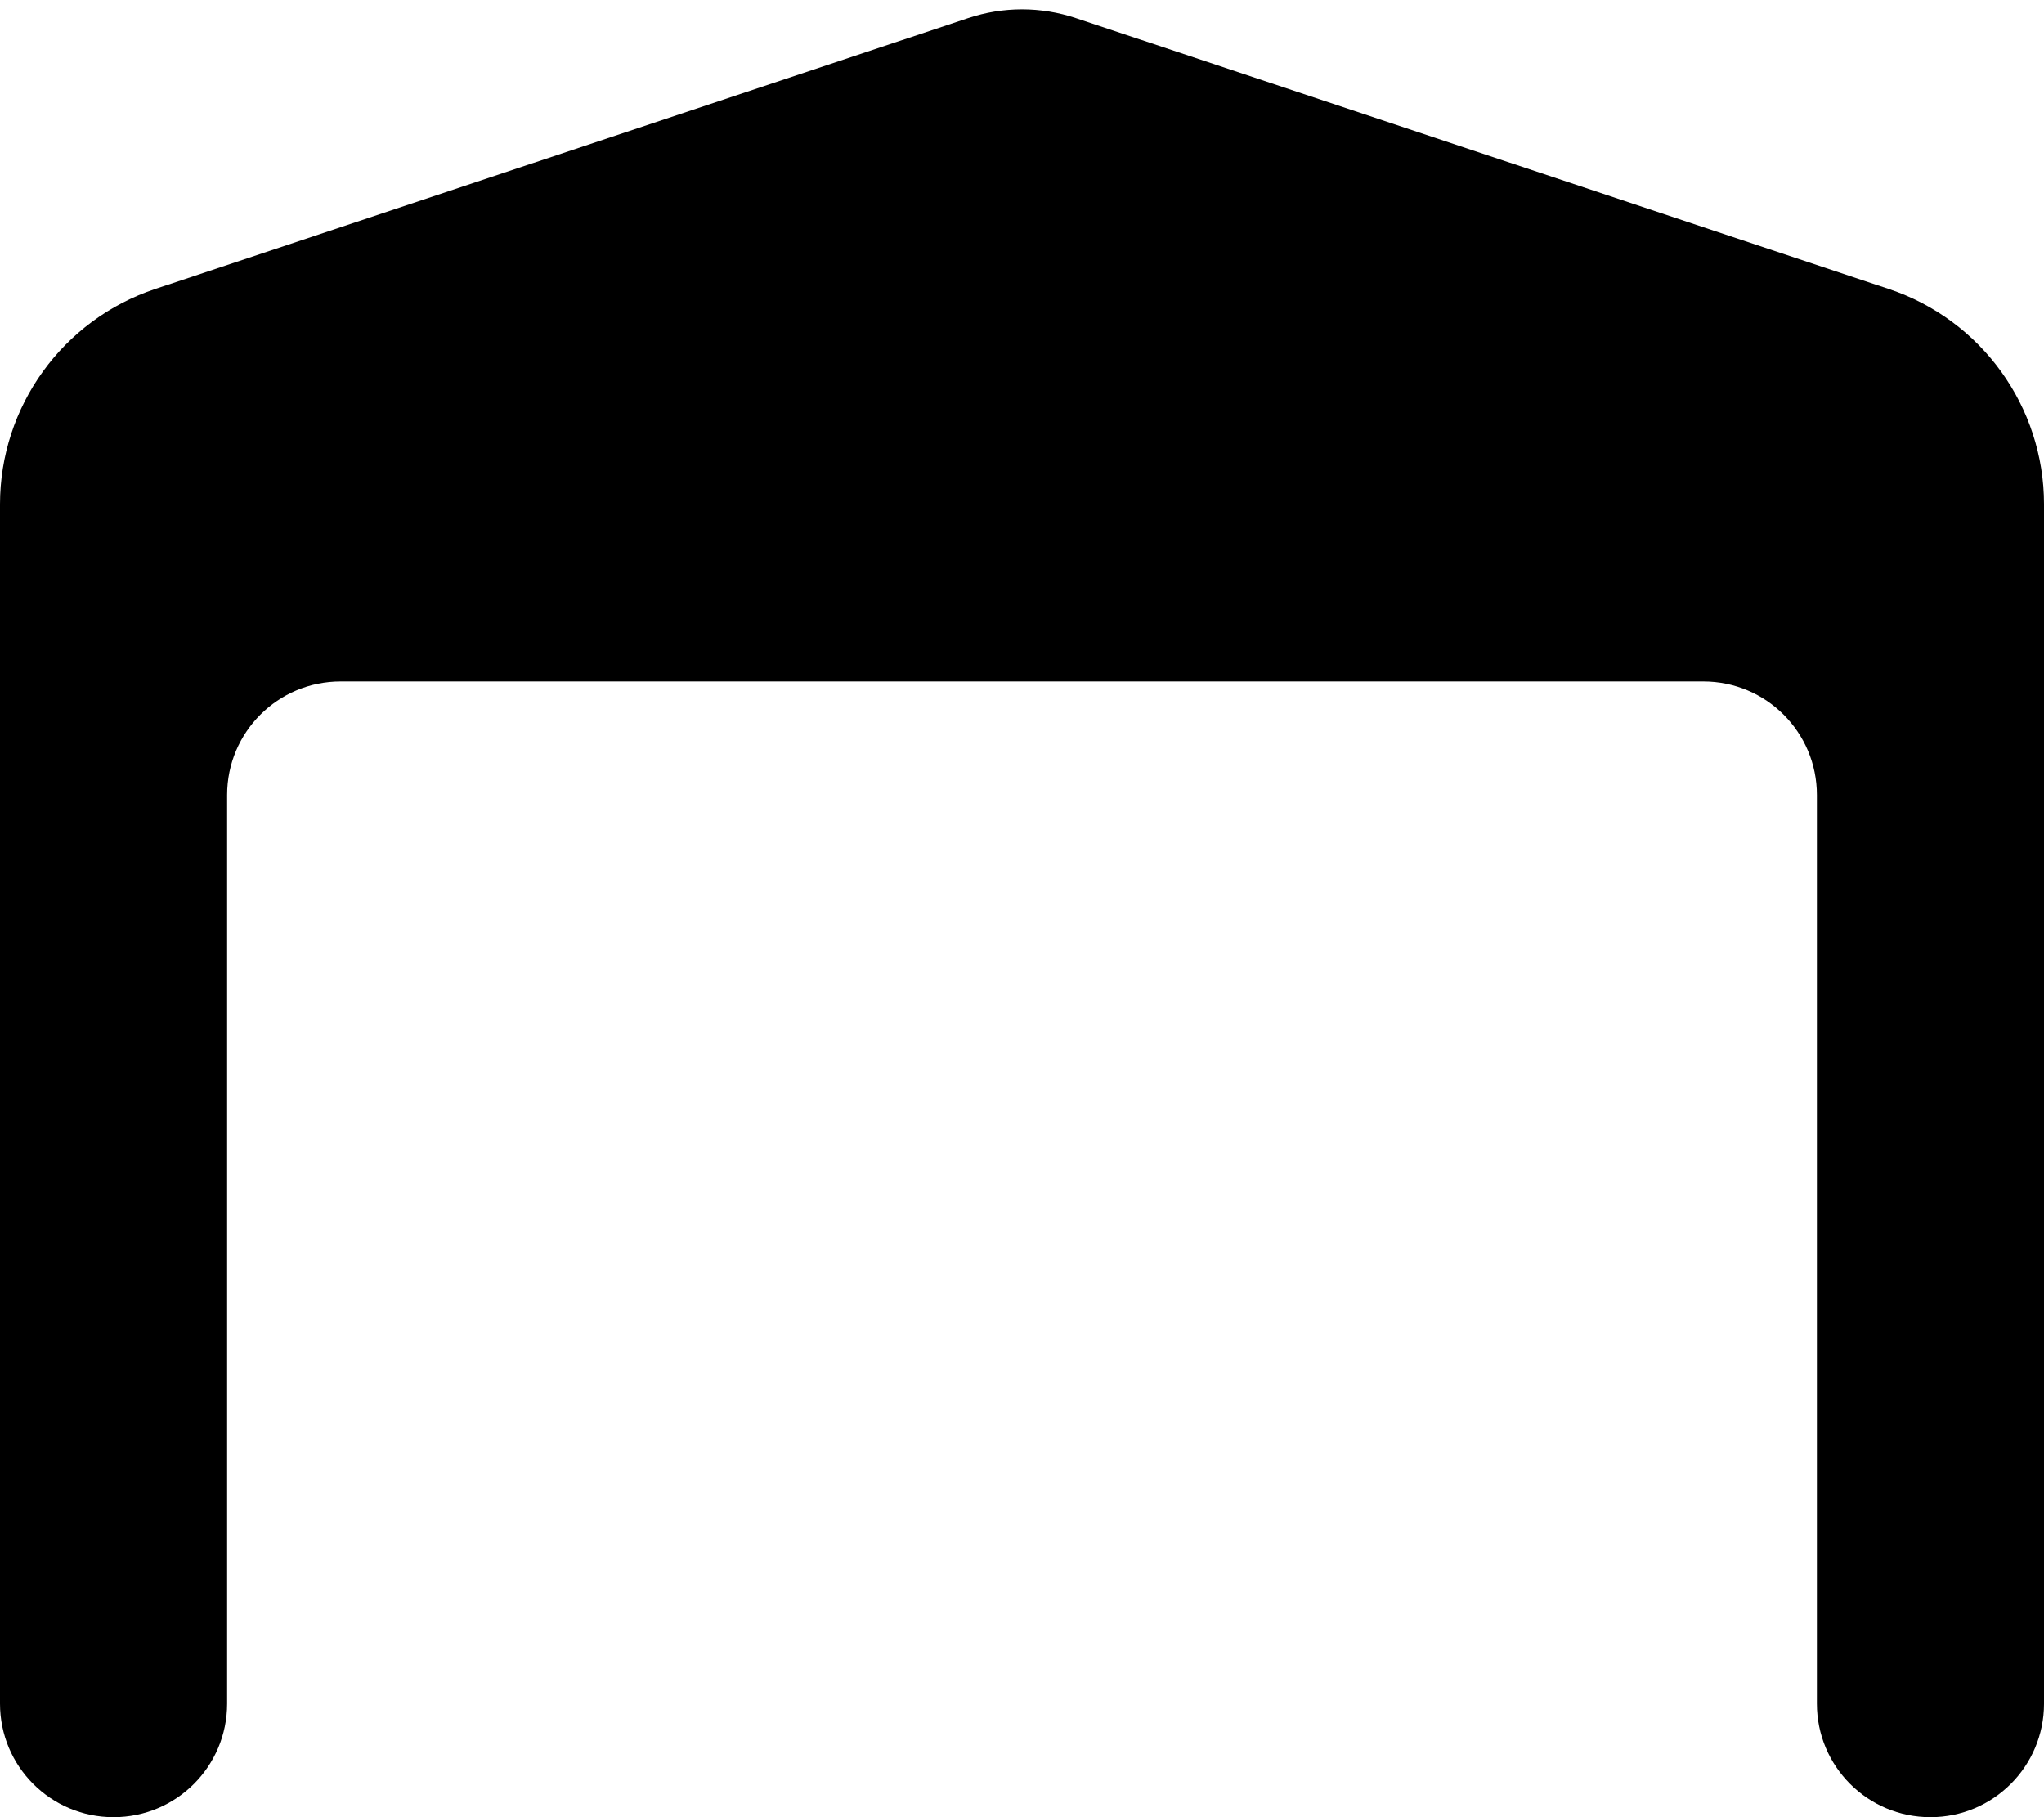 <svg xmlns="http://www.w3.org/2000/svg" viewBox="0 0 576 512"><!--! Font Awesome Pro 7.0.0 by @fontawesome - https://fontawesome.com License - https://fontawesome.com/license (Commercial License) Copyright 2025 Fonticons, Inc. --><path opacity=".4" fill="currentColor" d=""/><path fill="currentColor" d="M0 142.1L0 480c0 17.7 14.3 32 32 32s32-14.3 32-32l0-256c0-17.7 14.3-32 32-32l384 0c17.7 0 32 14.3 32 32l0 256c0 17.7 14.3 32 32 32s32-14.3 32-32l0-337.9c0-27.5-17.6-52-43.8-60.7L303.2 5.1c-9.9-3.3-20.5-3.3-30.4 0L43.8 81.4C17.6 90.1 0 114.6 0 142.1z"/></svg>